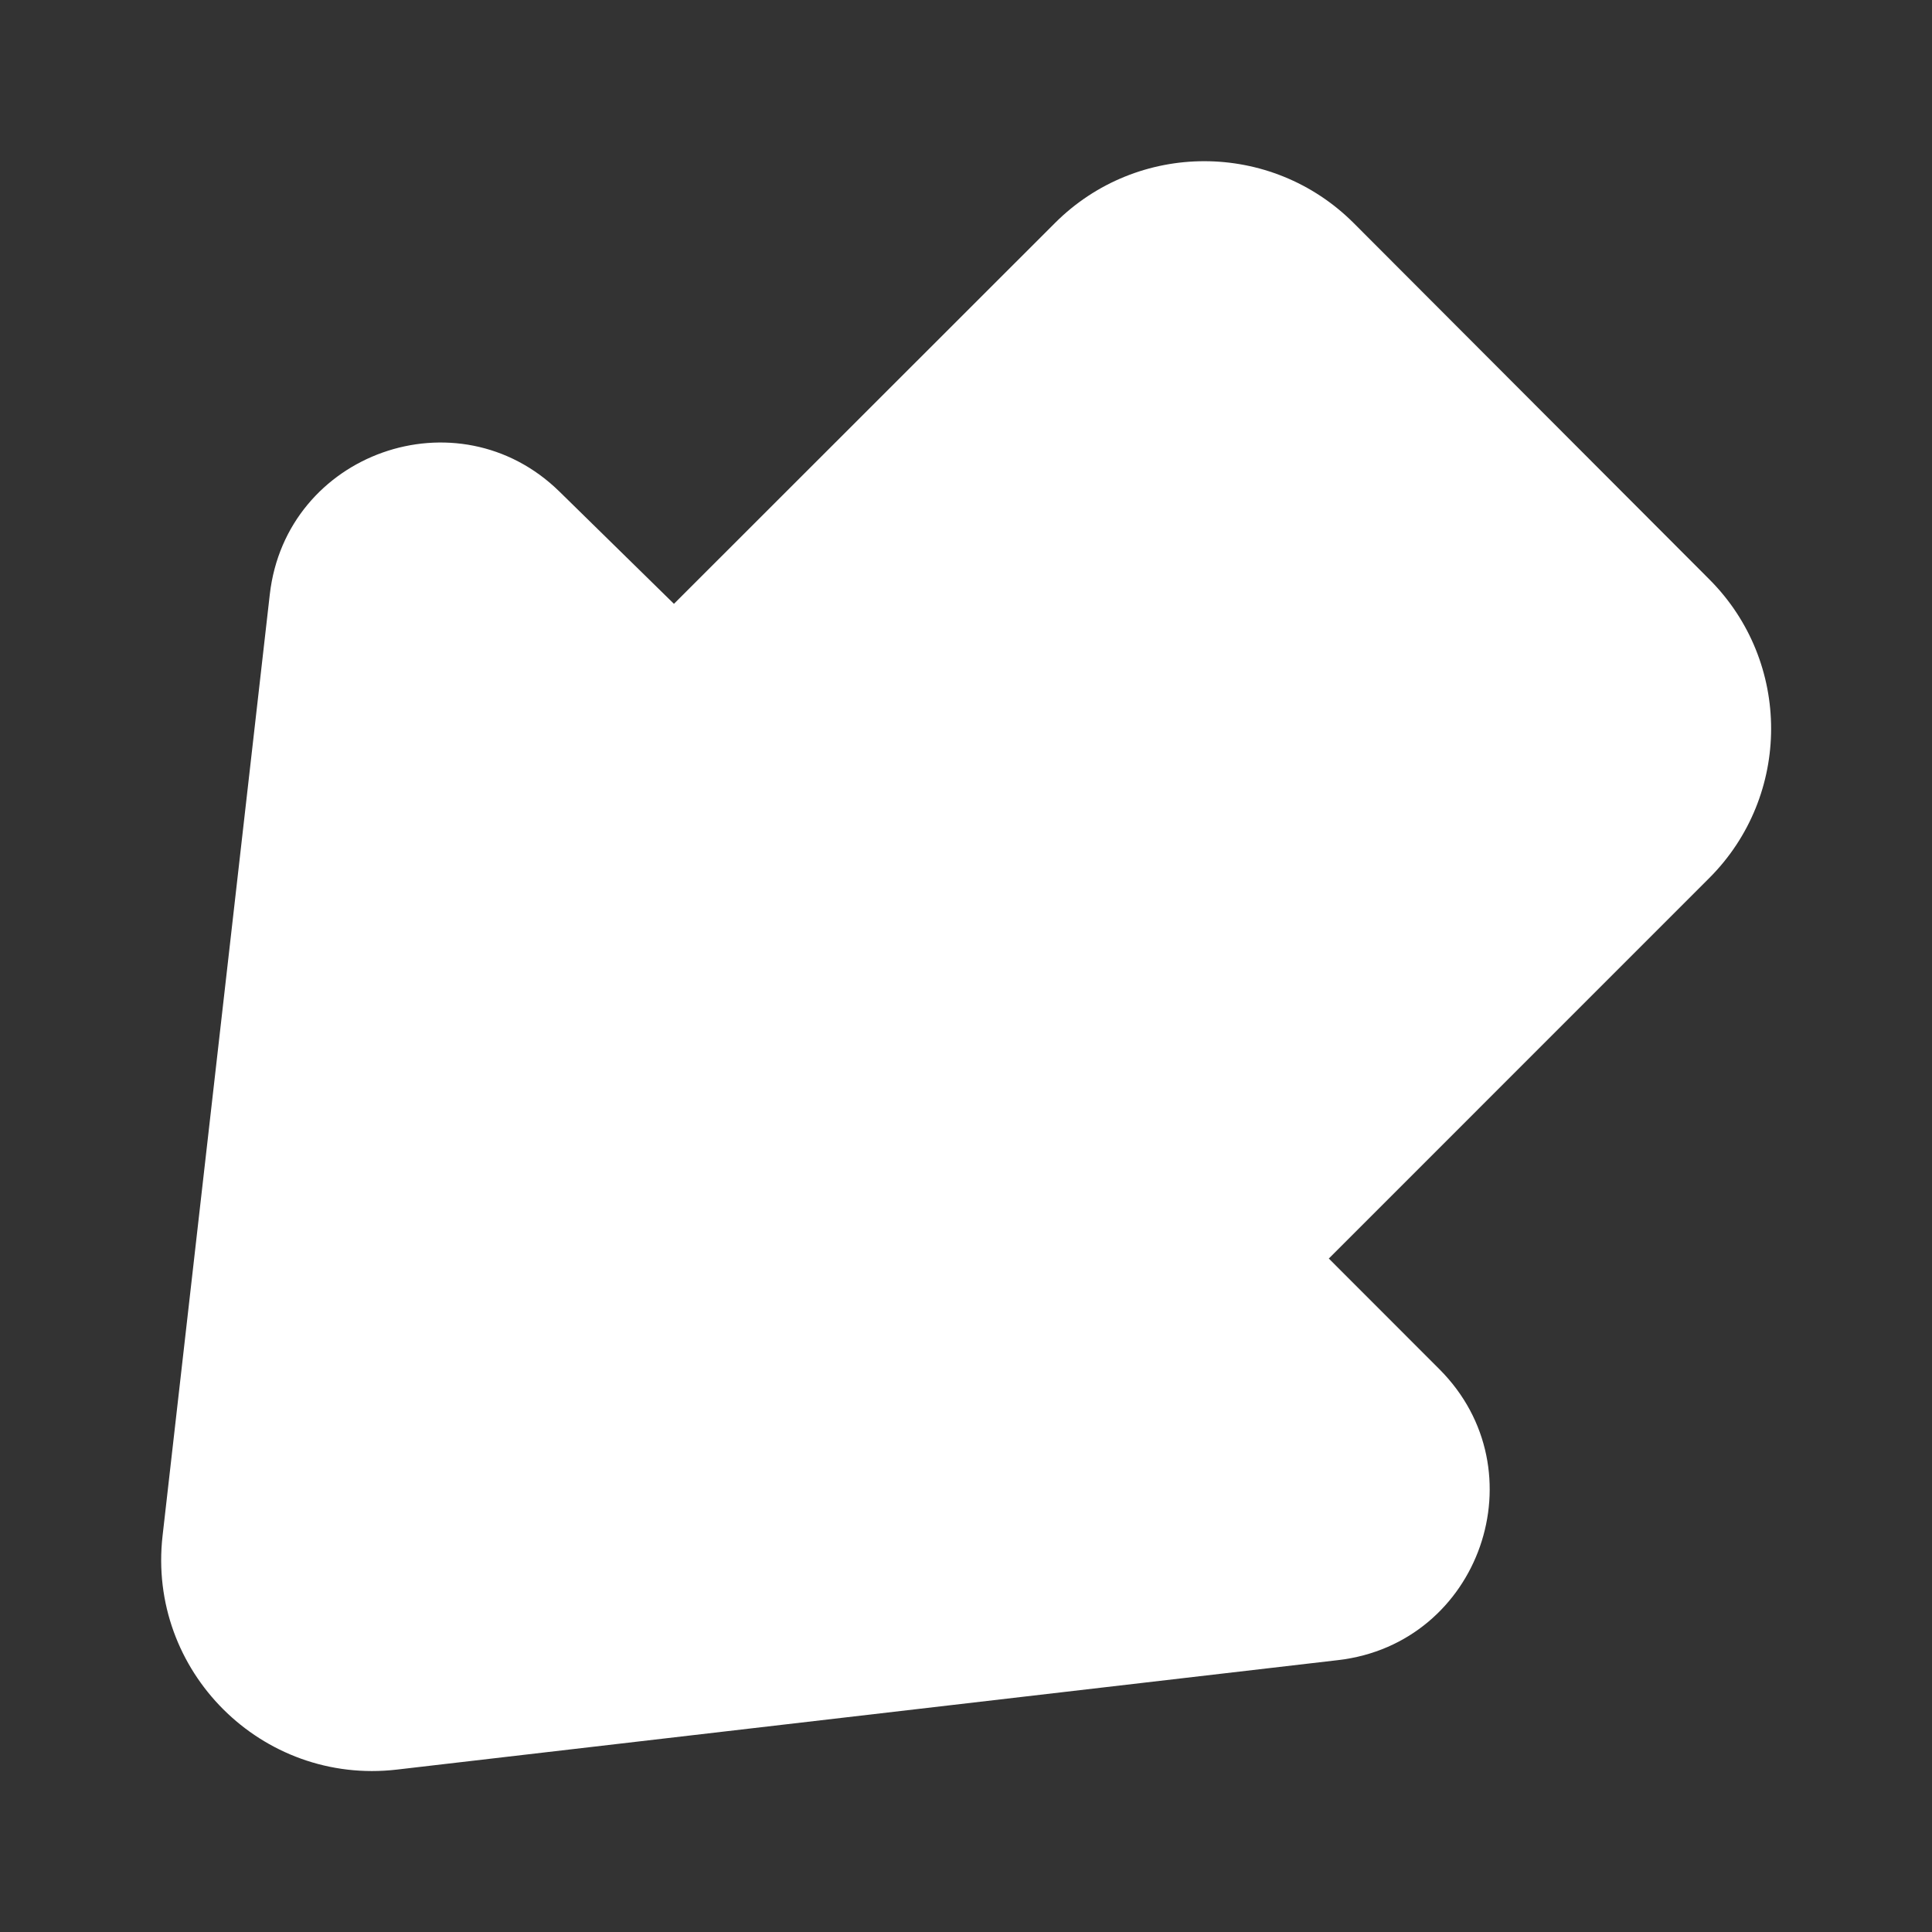 <svg width="48" height="48" viewBox="0 0 48 48" fill="none" xmlns="http://www.w3.org/2000/svg">
<rect x="0" y="0" width="48" height="48" fill="#333333" stroke="none"/>
<path d="M4.039 38.156C3.656 41.516 6.503 44.356 9.861 43.965L33.247 41.245C36.776 40.834 38.273 36.533 35.763 34.019L33.014 31.268L42.465 21.816C44.514 19.767 44.516 16.445 42.469 14.395L33.636 5.546C31.586 3.493 28.26 3.491 26.209 5.542L16.744 15.002L13.901 12.215C11.375 9.737 7.104 11.252 6.703 14.768L4.039 38.156Z" fill="#ffffff"/>
</svg>
